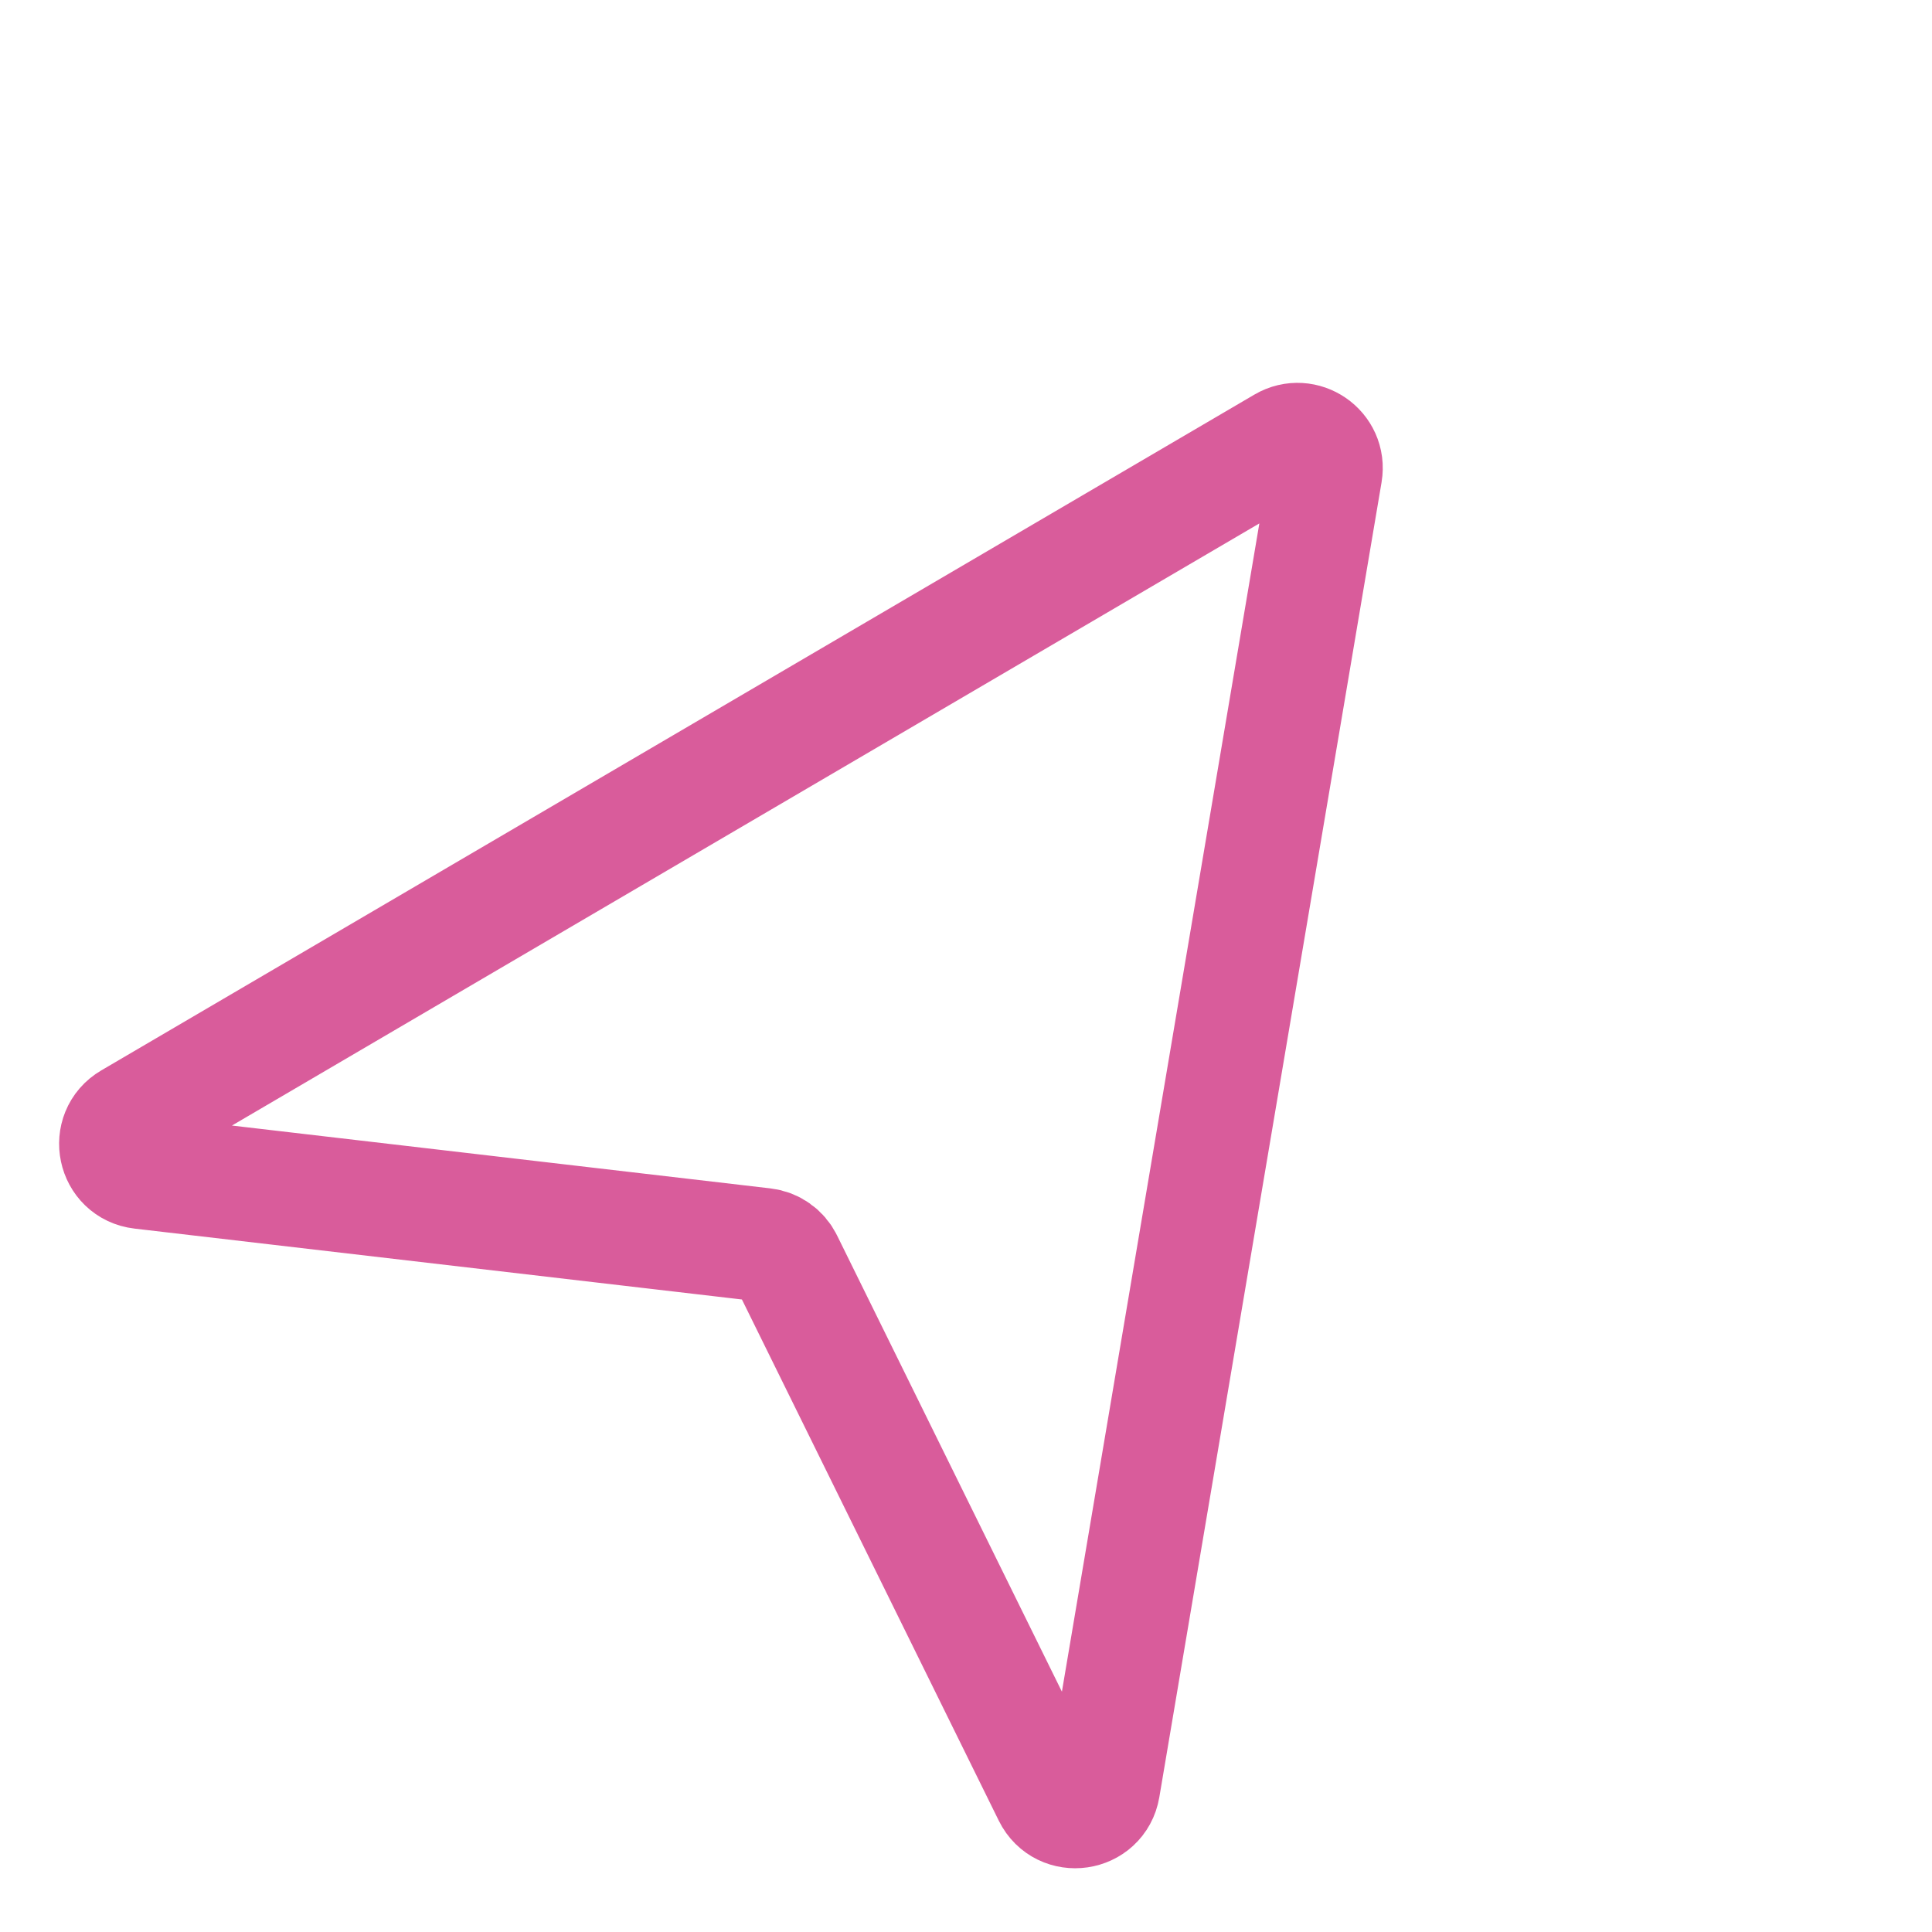 <svg width="34" height="34" viewBox="0 0 34 34" fill="none" xmlns="http://www.w3.org/2000/svg">
<path d="M2.288 19.7L22.581 7.807C22.947 7.593 23.398 7.903 23.327 8.322L19.416 31.462C19.335 31.94 18.689 32.034 18.474 31.599L13.833 22.182C13.758 22.03 13.611 21.926 13.442 21.907L2.483 20.628C2.006 20.573 1.874 19.943 2.288 19.7Z" stroke="#D95C9B" stroke-width="2"/>
</svg>
